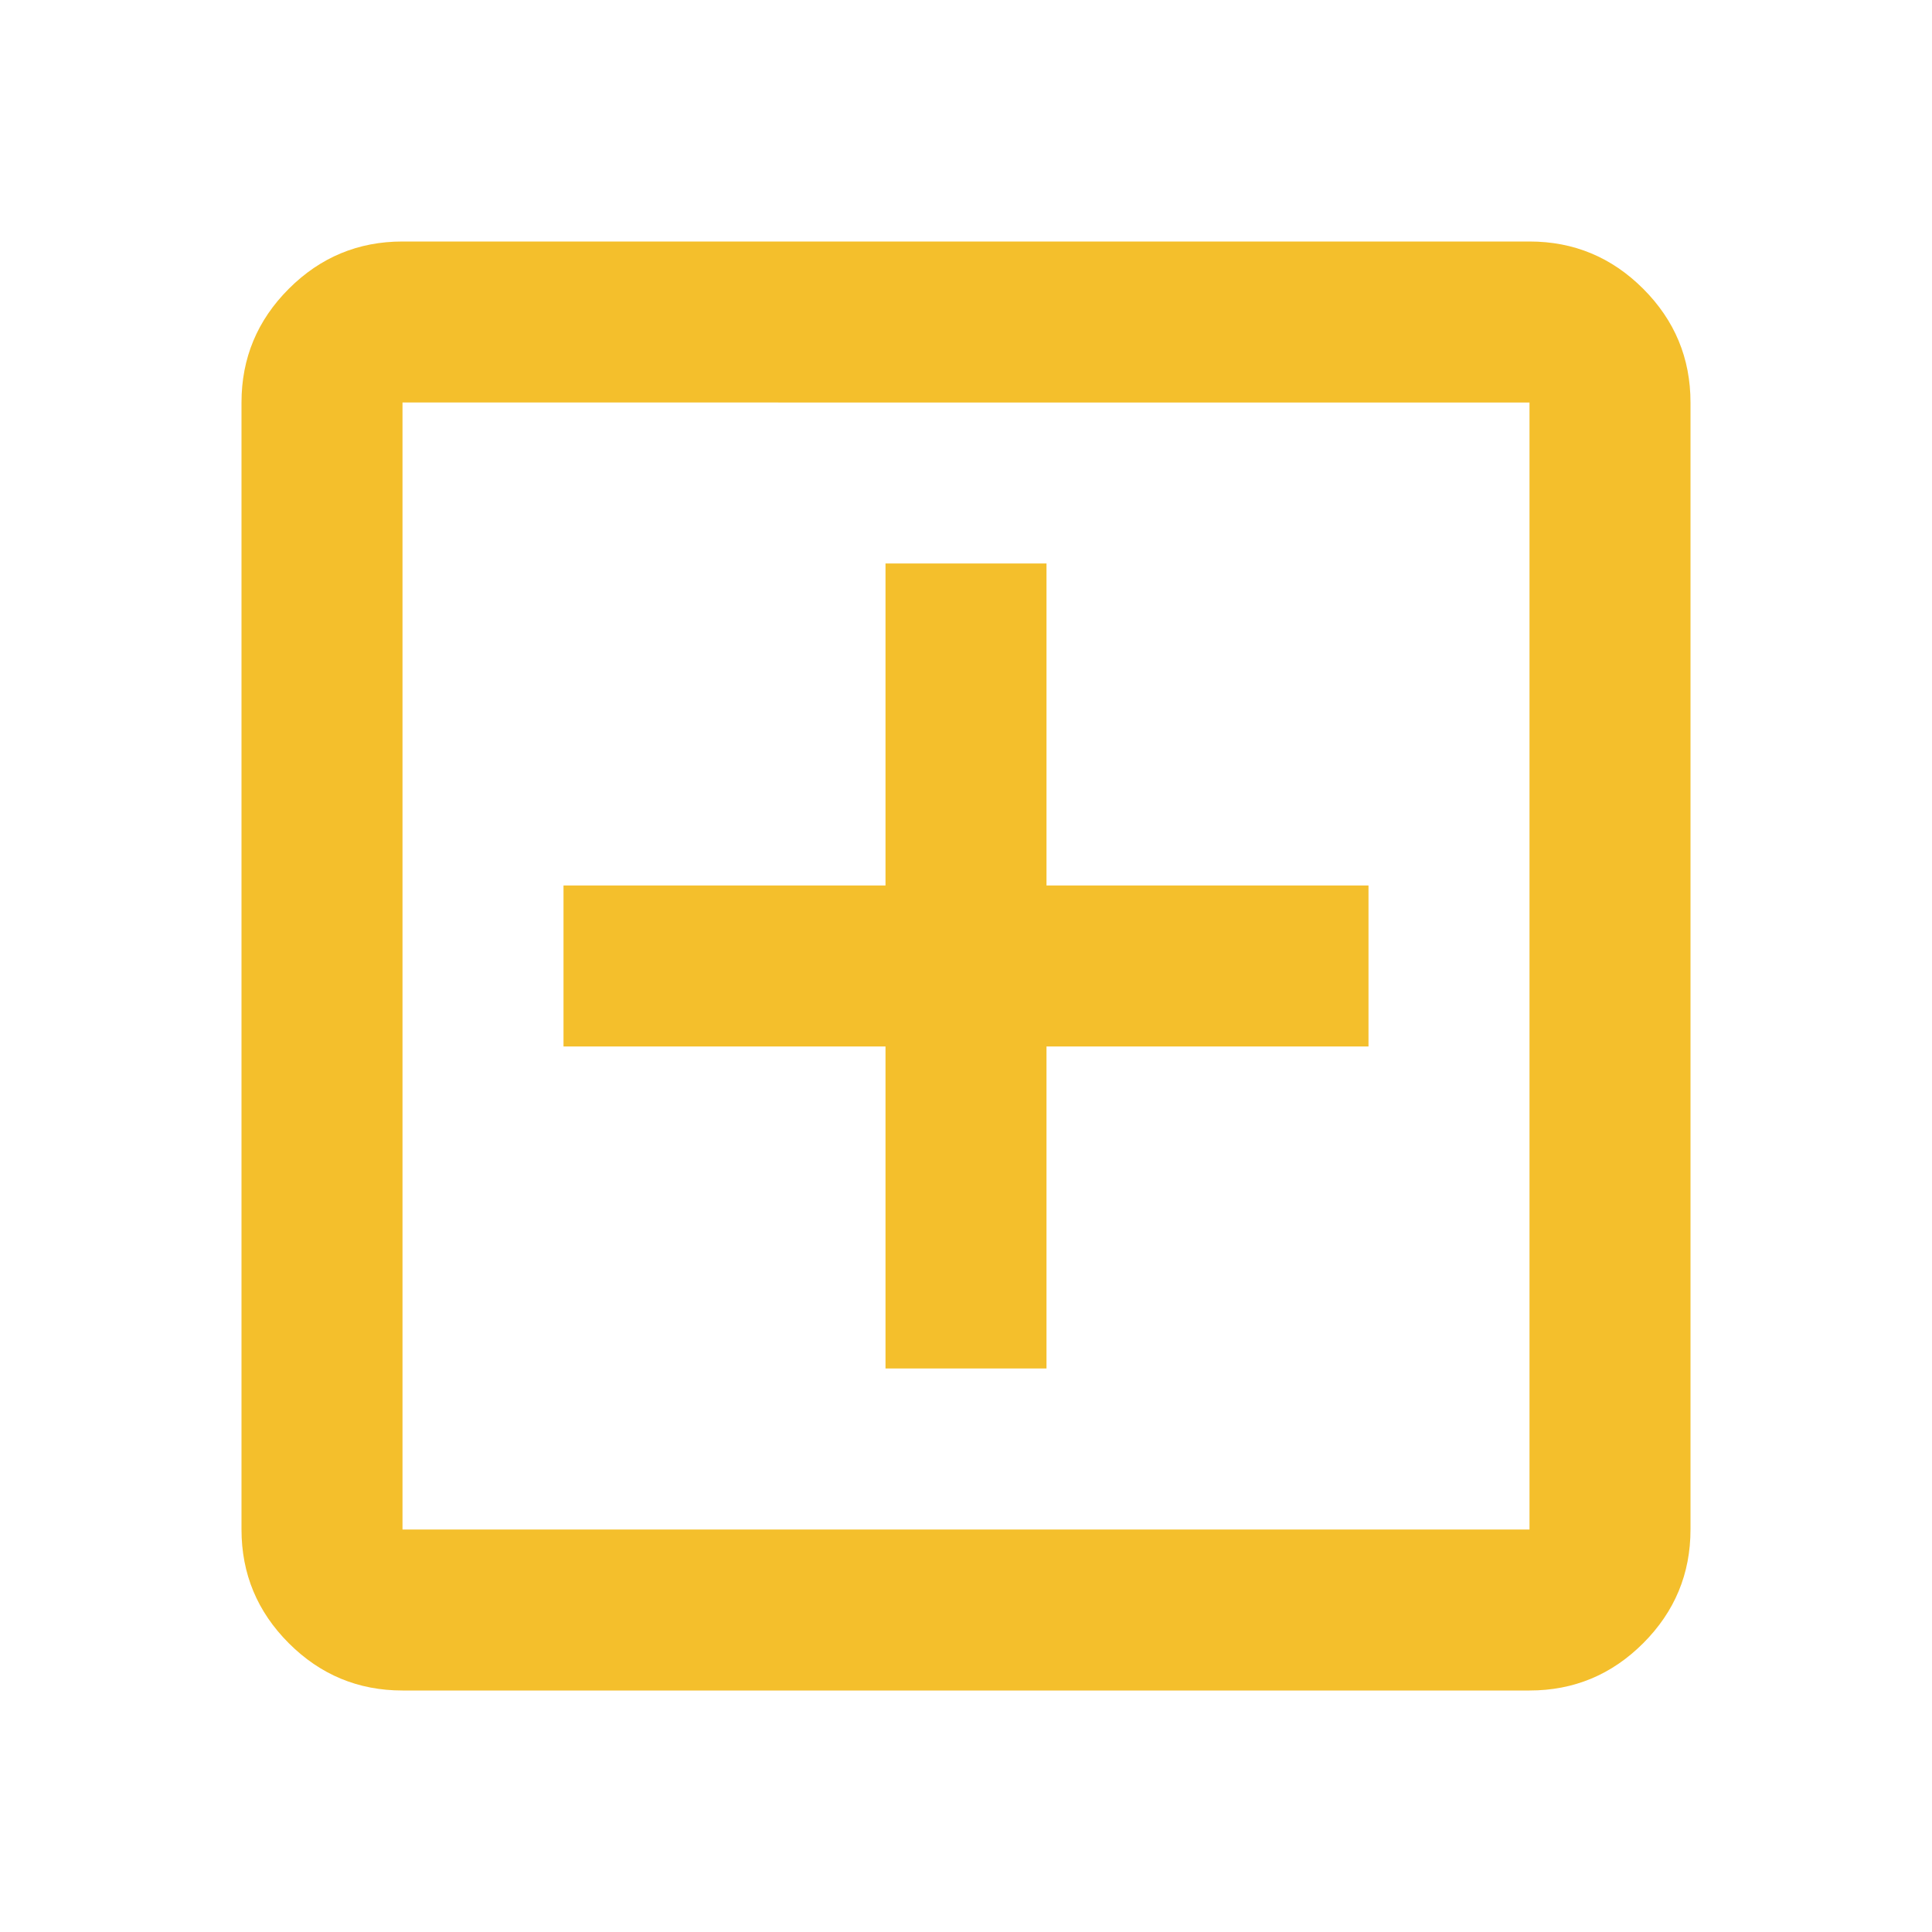 <svg xmlns="http://www.w3.org/2000/svg" height="24px" viewBox="0 -960 960 960" width="24px" fill="#f4bf2c"><path d="M440-280h80v-160h160v-80H520v-160h-80v160H280v80h160v160ZM200-120q-33 0-56.5-23.5T120-200v-560q0-33 23.5-56.5T200-840h560q33 0 56.5 23.5T840-760v560q0 33-23.5 56.5T760-120H200Zm0-80h560v-560H200v560Zm0-560v560-560Z"/></svg>